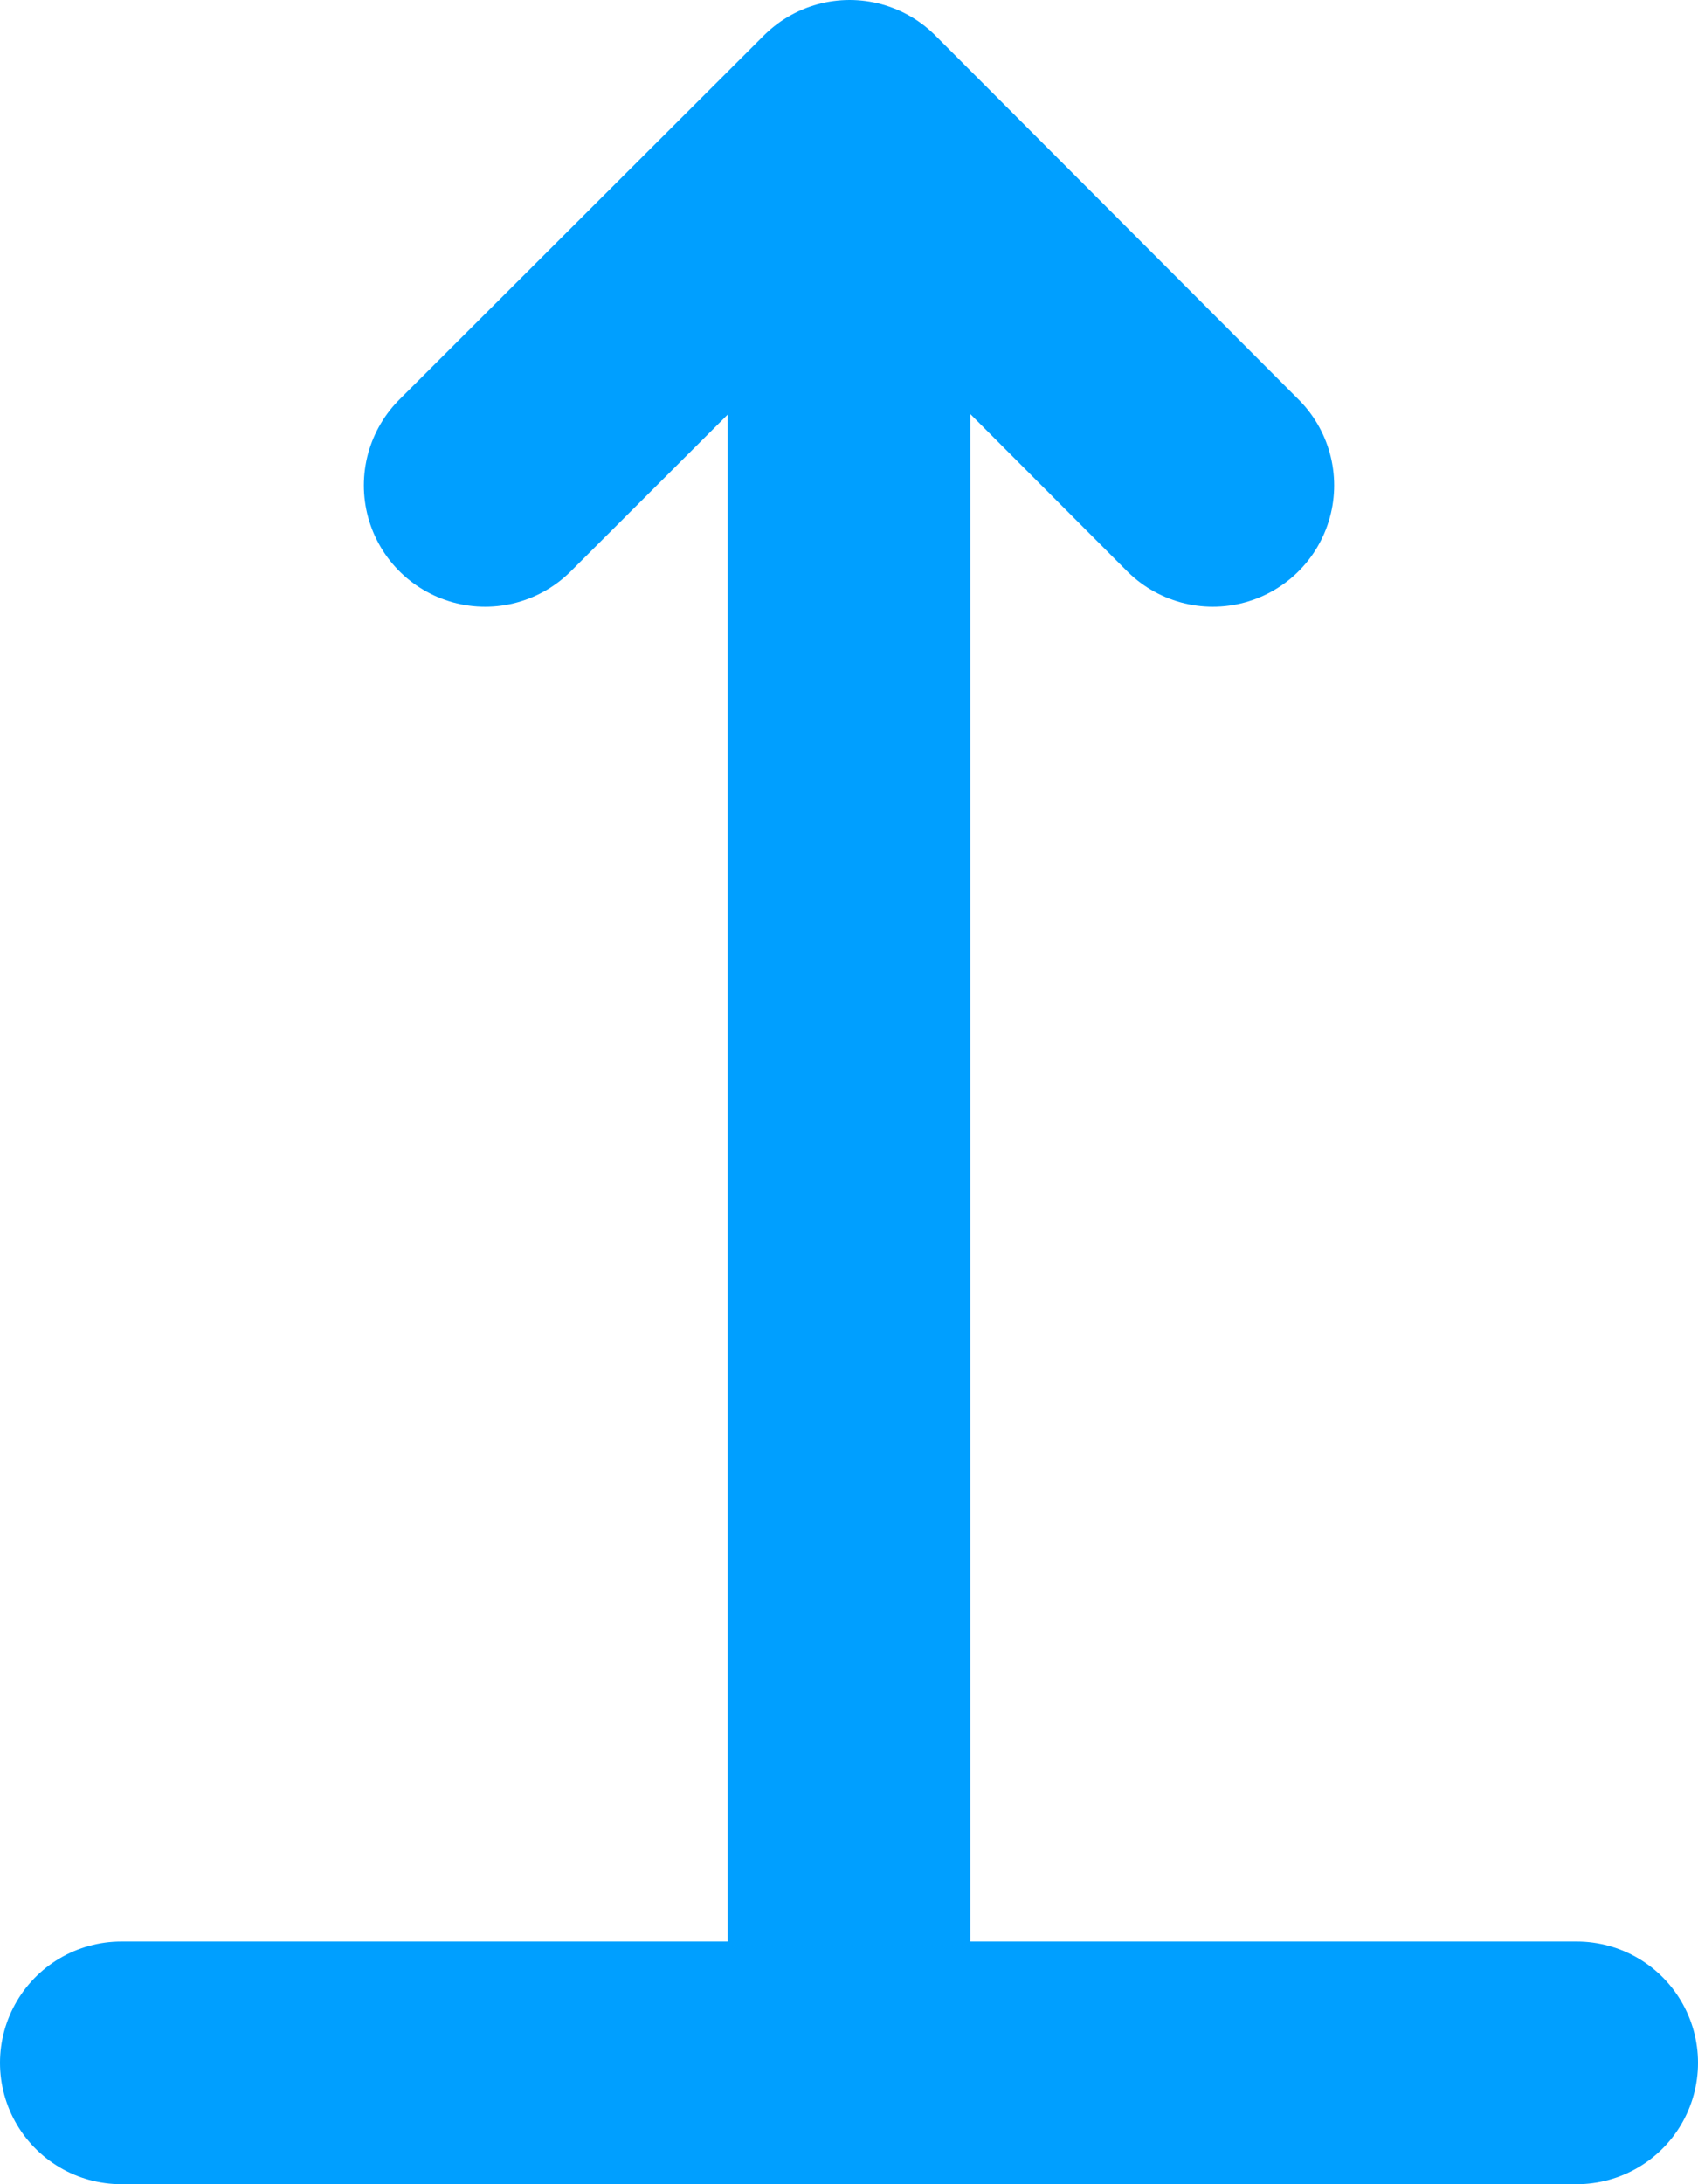 <svg width="14" height="18" viewBox="0 0 14 18" fill="none" xmlns="http://www.w3.org/2000/svg">
<path d="M7 2V16" stroke="#009FFF" stroke-width="2" stroke-linecap="round" stroke-linejoin="round"/>
<path d="M10 4L7.005 1L4 4" stroke="#009FFF" stroke-width="2" stroke-linecap="round" stroke-linejoin="round"/>
<path d="M1 17H13" stroke="#009FFF" stroke-width="2" stroke-linecap="round" stroke-linejoin="round"/>
</svg>

